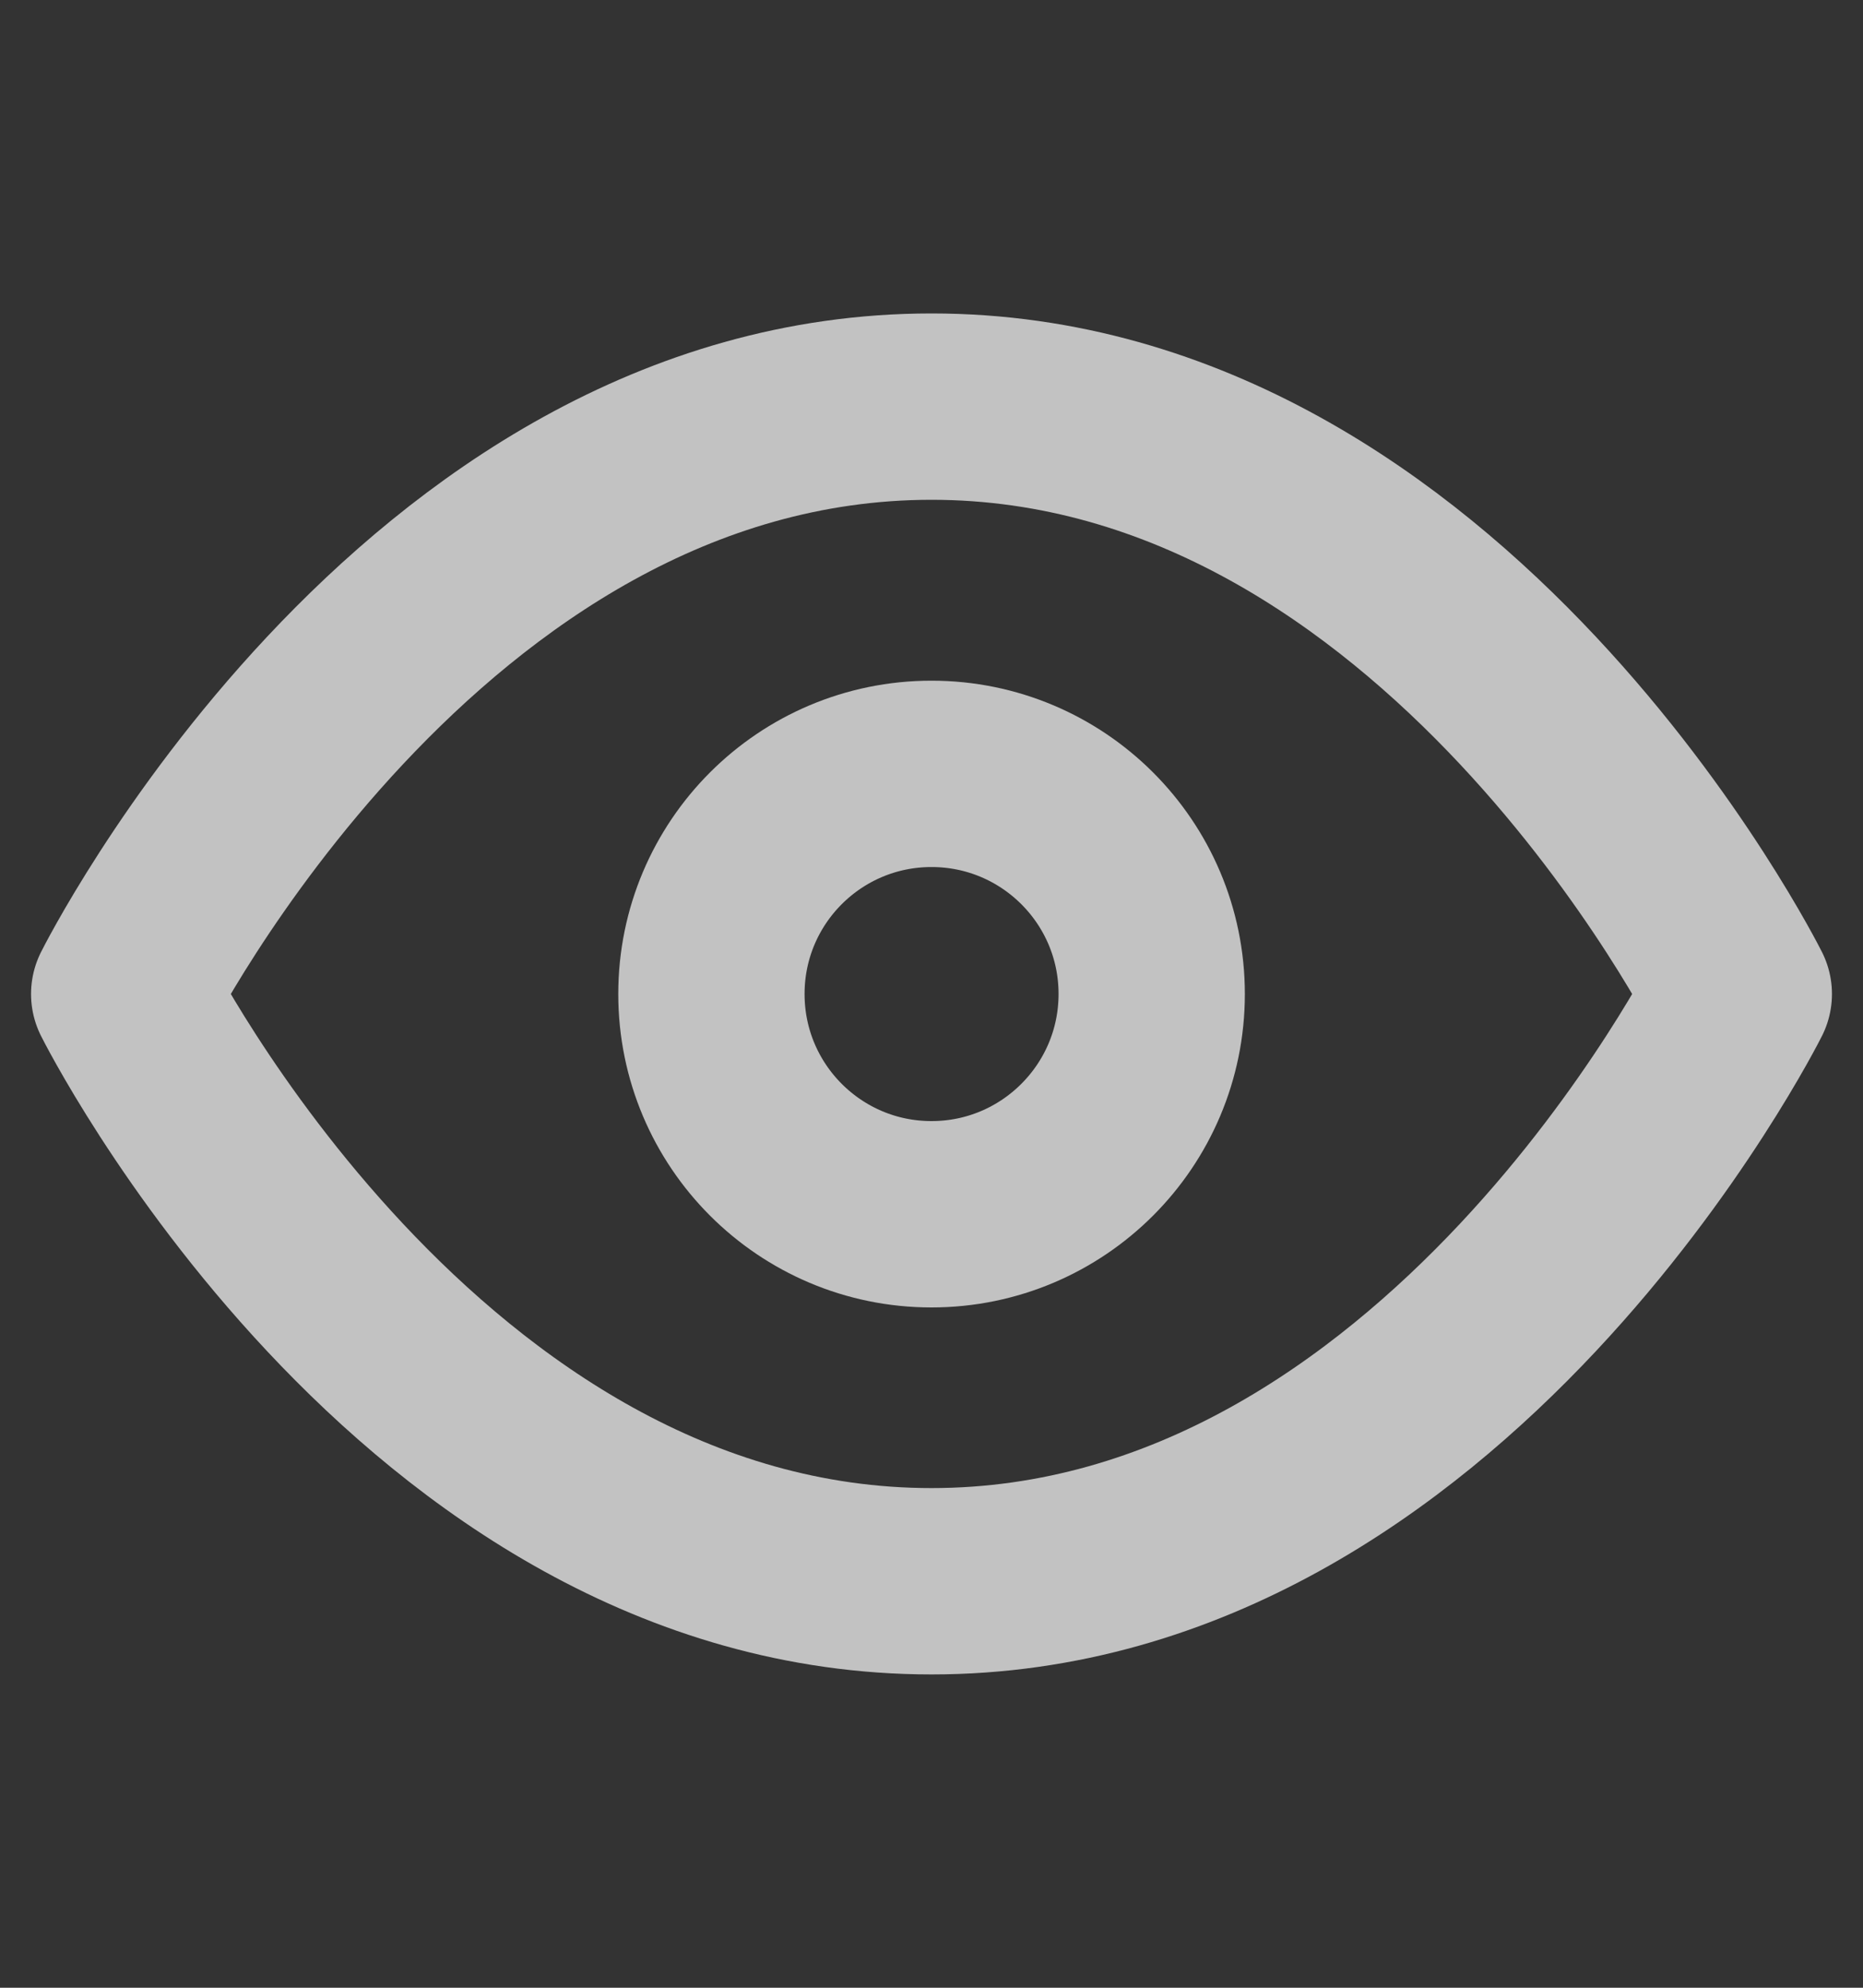 <svg width="15" height="16" viewBox="0 0 15 16" fill="none" xmlns="http://www.w3.org/2000/svg">
<rect x="0" y="0" width="15" height="16" fill="#333333" stroke="none"/>
<g opacity="0.7">
<path d="M1 8.001C1 8.001 3.364 3.273 7.5 3.273C11.636 3.273 14 8.001 14 8.001C14 8.001 11.636 12.728 7.5 12.728C3.364 12.728 1 8.001 1 8.001Z" stroke="white" stroke-width="1.5" stroke-linecap="round" stroke-linejoin="round"/>
<path d="M7.5 9.774C8.479 9.774 9.273 8.98 9.273 8.001C9.273 7.022 8.479 6.229 7.5 6.229C6.521 6.229 5.728 7.022 5.728 8.001C5.728 8.98 6.521 9.774 7.5 9.774Z" stroke="white" stroke-width="1.5" stroke-linecap="round" stroke-linejoin="round"/>
</g>
</svg>
